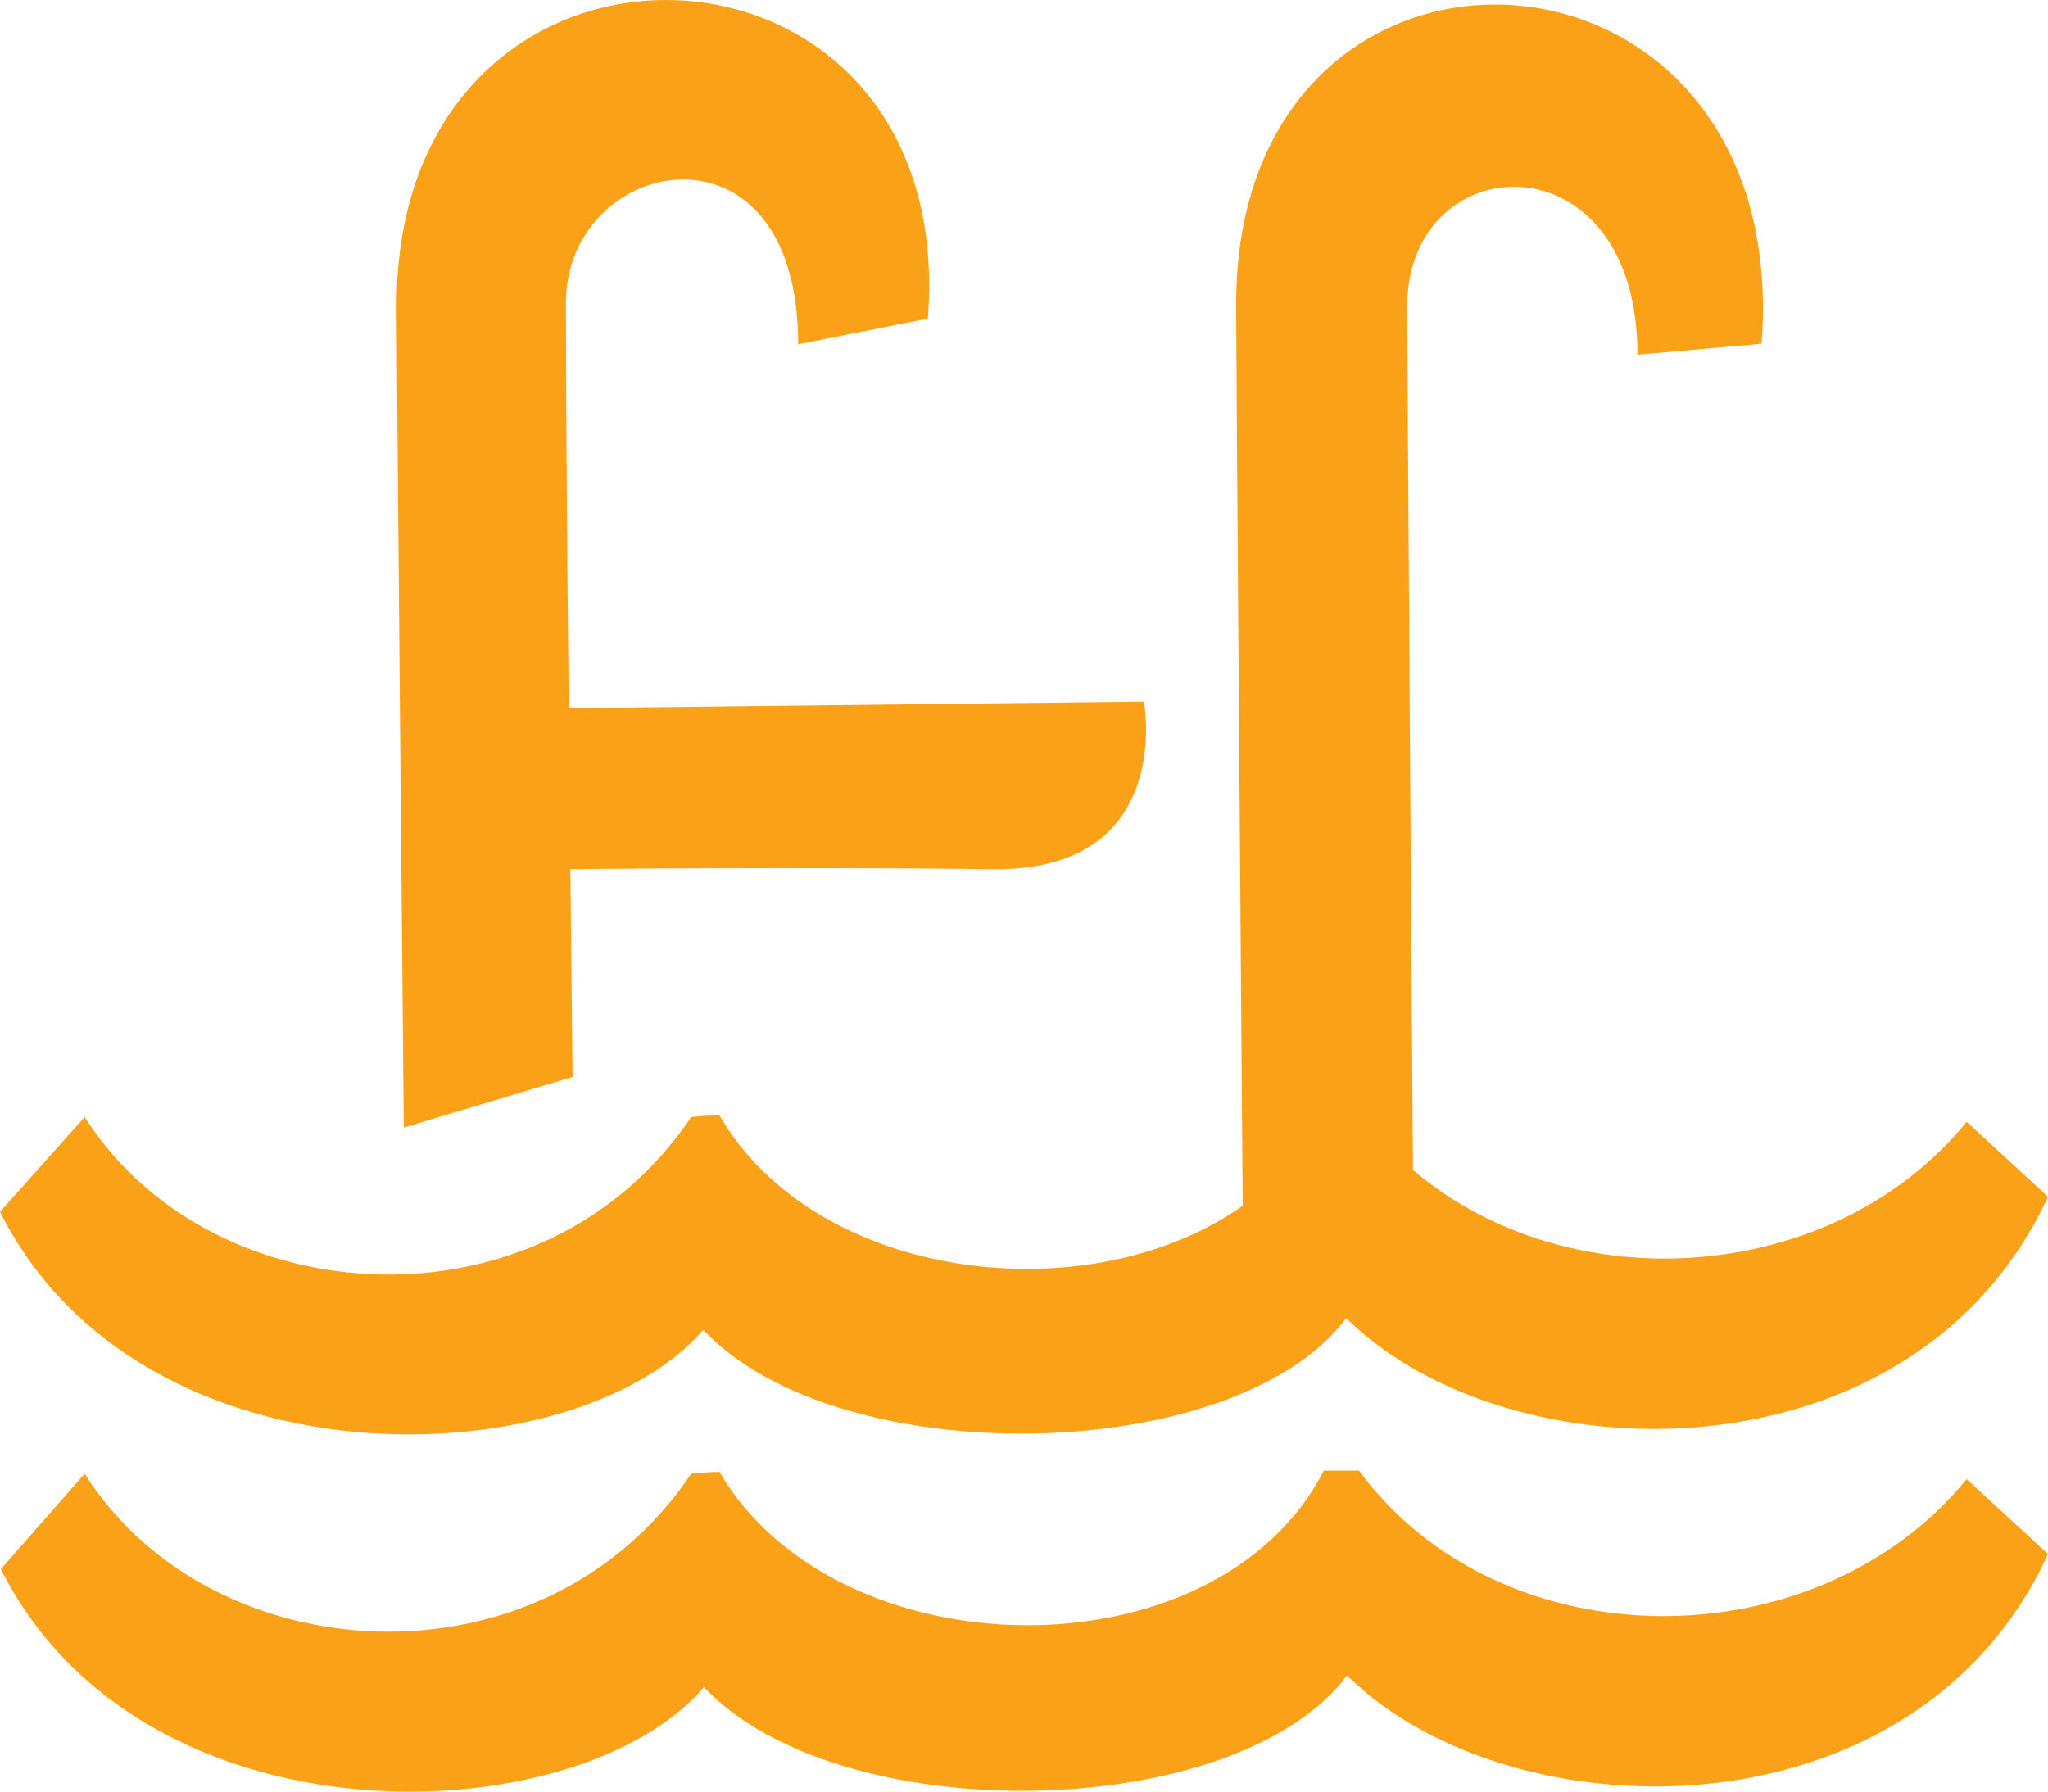 <svg width="24" height="21" viewBox="0 0 24 21" fill="none" xmlns="http://www.w3.org/2000/svg">
<path fill-rule="evenodd" clip-rule="evenodd" d="M15.776 15.45C14.477 17.189 9.816 17.272 8.241 15.587C6.765 17.318 1.664 17.515 0 14.204L0.992 13.093C2.472 15.428 6.362 15.679 8.1 13.093C8.21 13.081 8.321 13.074 8.431 13.074C9.561 15.022 12.756 15.409 14.563 14.133C14.543 11.645 14.486 4.15 14.486 3.566C14.486 -1.346 21.02 -1.029 20.644 4.028L19.189 4.157C19.189 1.567 16.494 1.7 16.491 3.587C16.491 4.099 16.541 11.496 16.558 13.714C18.403 15.28 21.49 15.061 23.047 13.149L24 14.028C22.422 17.43 17.662 17.325 15.776 15.45ZM11.635 10.188C10.179 10.169 7.952 10.174 6.684 10.188C6.698 11.584 6.71 12.623 6.71 12.623L4.732 13.217C4.732 13.217 4.648 4.316 4.648 3.578C4.648 -1.333 11.249 -1.1 10.873 3.734L9.354 4.035C9.354 1.265 6.632 1.817 6.632 3.549C6.632 4.578 6.646 6.495 6.665 8.301L13.406 8.224C13.406 8.224 13.776 10.213 11.635 10.188ZM8.1 17.274C8.21 17.261 8.321 17.254 8.431 17.252C9.809 19.616 14.255 19.687 15.514 17.238H15.926C17.595 19.502 21.294 19.487 23.047 17.337L24 18.216C22.431 21.625 17.671 21.513 15.786 19.638C14.486 21.377 9.826 21.457 8.25 19.775C6.775 21.506 1.673 21.701 0.01 18.392L0.992 17.274C2.472 19.616 6.362 19.867 8.1 17.274Z" fill="#FBA118"/>
</svg>
